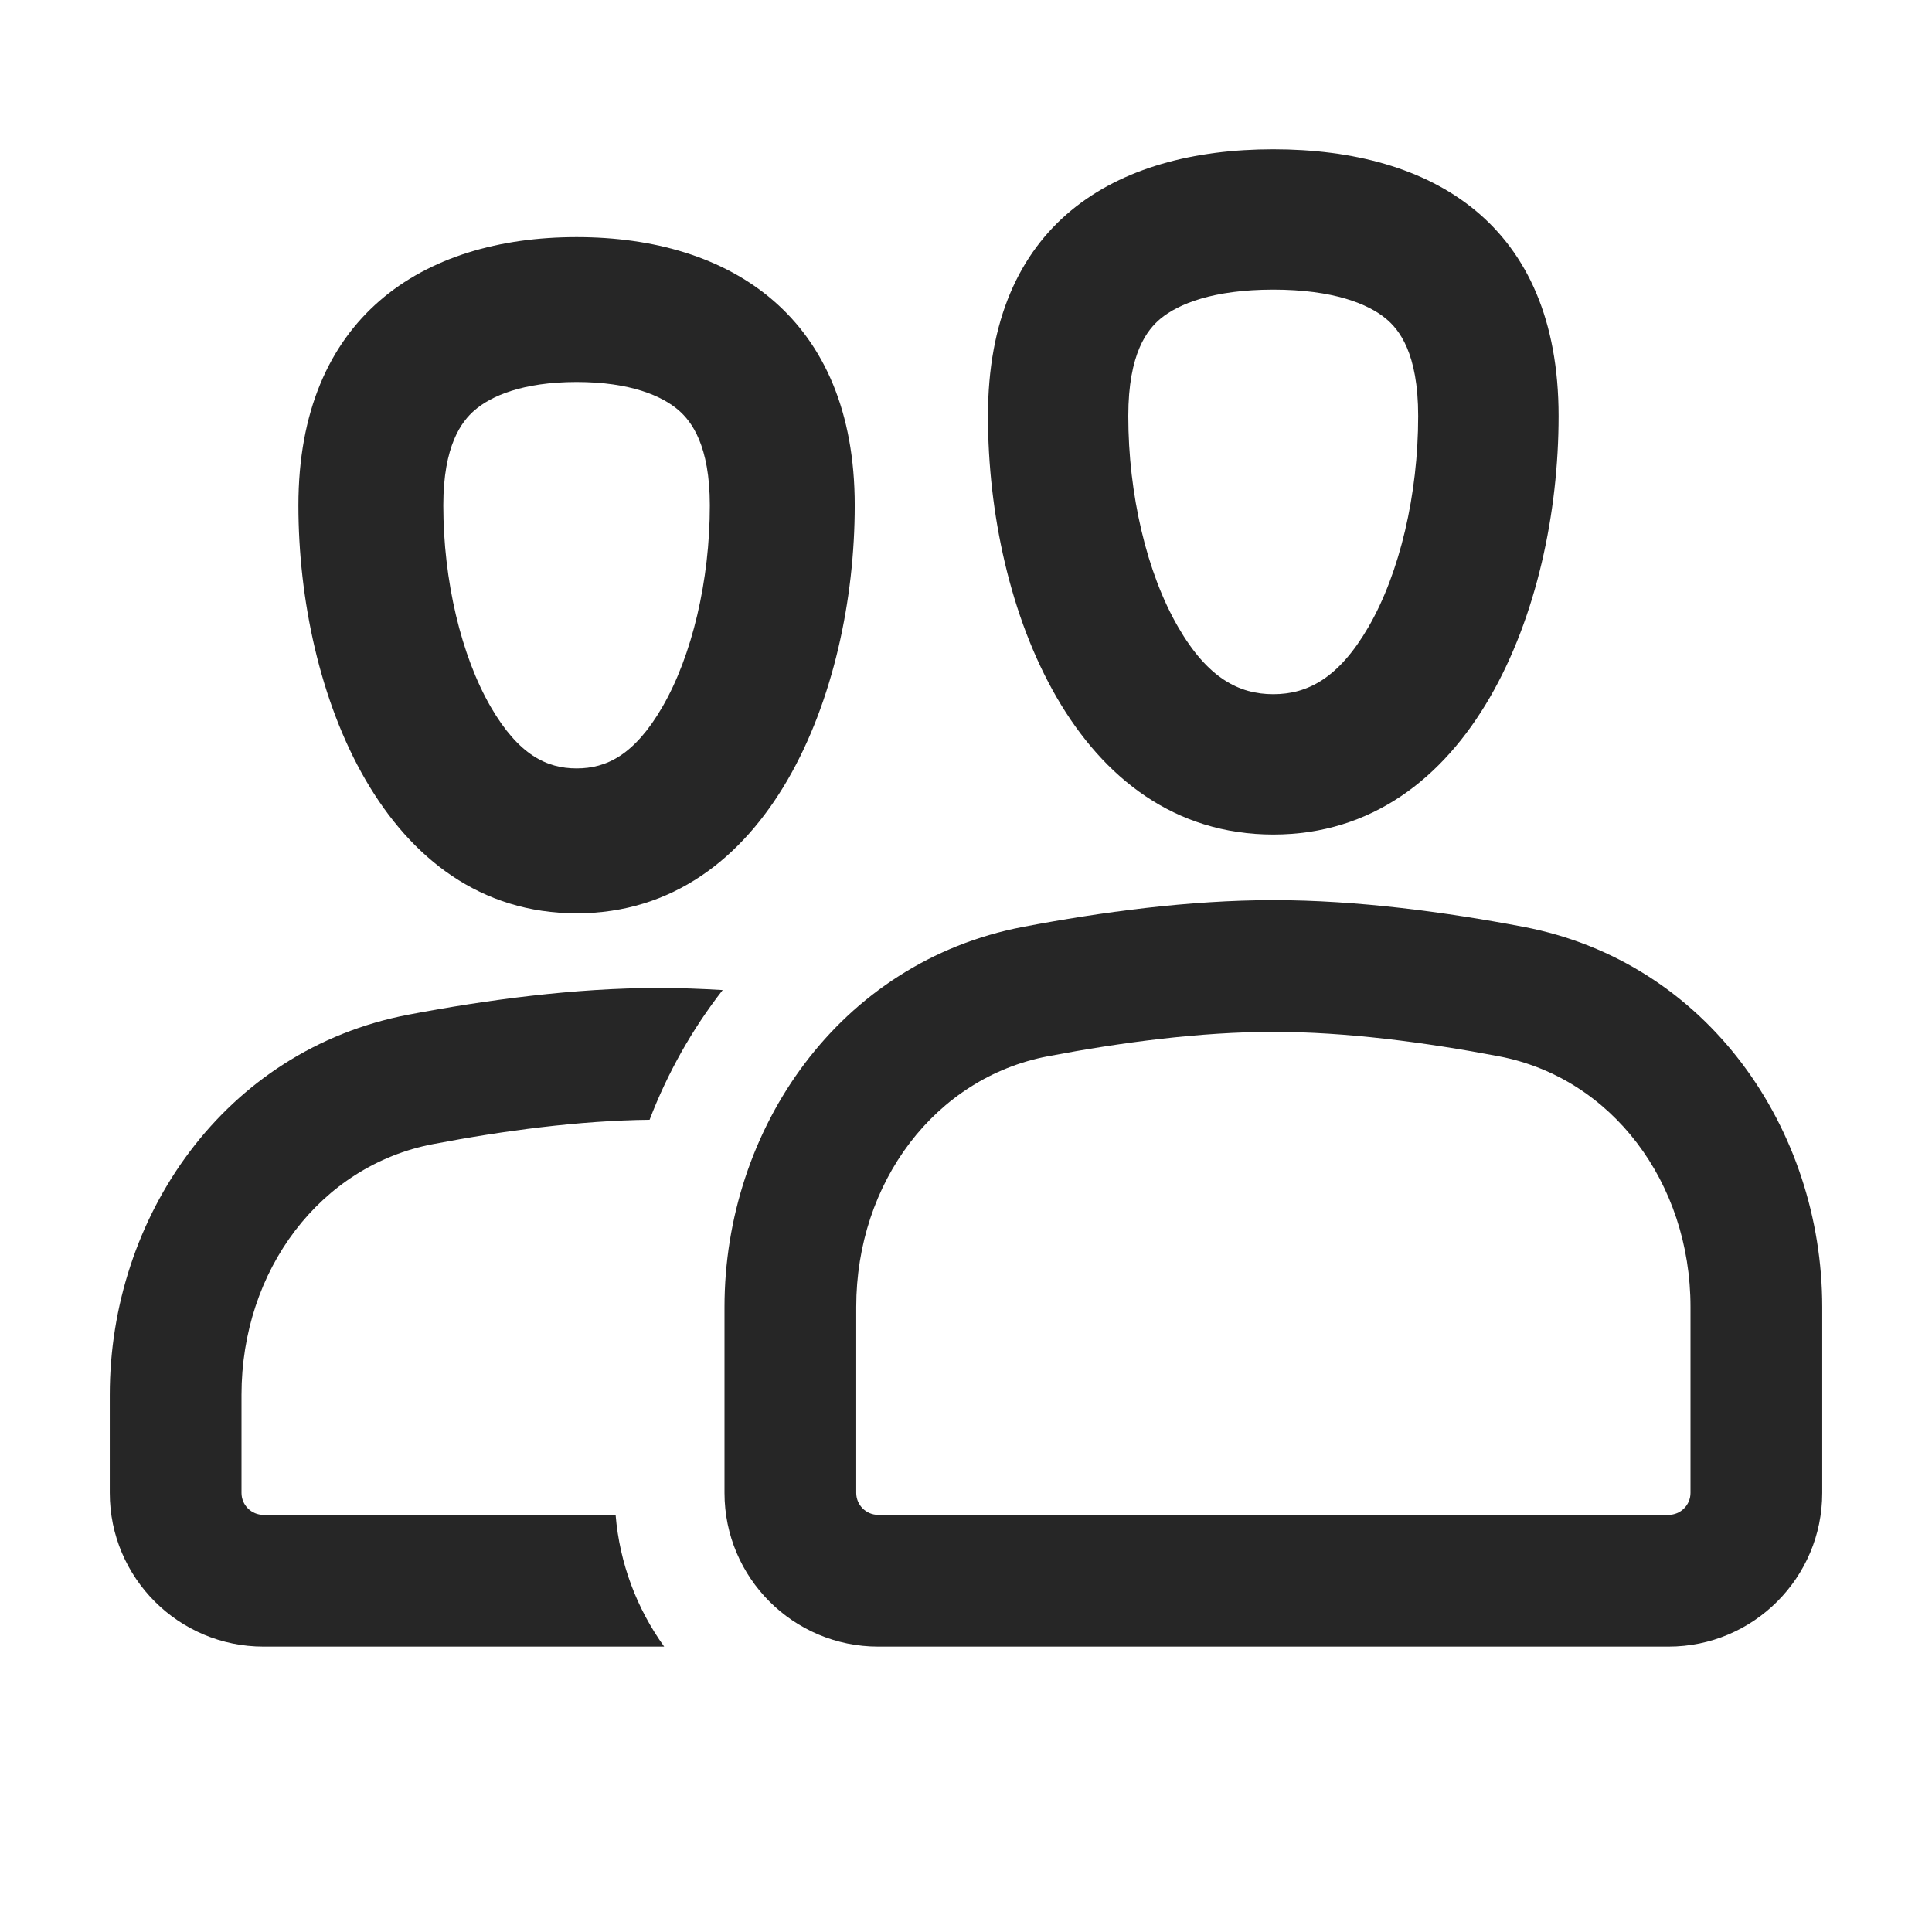 <svg width="22" height="22" viewBox="0 0 22 22" fill="none" xmlns="http://www.w3.org/2000/svg">
<path fill-rule="evenodd" clip-rule="evenodd" d="M8.229 11.274C7.985 11.259 7.741 11.25 7.5 11.25C6.543 11.25 5.537 11.386 4.652 11.554C2.553 11.954 1.25 13.859 1.25 15.883V17C1.25 17.966 2.034 18.75 3 18.75H7.563C7.254 18.321 7.056 17.807 7.01 17.25H3C2.862 17.25 2.75 17.138 2.75 17V15.883C2.75 14.464 3.648 13.272 4.932 13.028C5.733 12.875 6.598 12.76 7.397 12.751C7.6 12.221 7.88 11.722 8.229 11.274Z" fill="#262626"/>
<path fill-rule="evenodd" clip-rule="evenodd" d="M14.5 11.75C13.673 11.75 12.768 11.869 11.932 12.028C10.649 12.272 9.75 13.464 9.75 14.883V17C9.75 17.138 9.862 17.25 10 17.25H19C19.138 17.25 19.25 17.138 19.25 17V14.883C19.25 13.464 18.352 12.272 17.067 12.028C16.232 11.869 15.327 11.75 14.5 11.75ZM11.652 10.554C12.537 10.386 13.543 10.25 14.5 10.25C15.457 10.25 16.463 10.386 17.348 10.554C19.447 10.954 20.75 12.859 20.75 14.883V17C20.75 17.966 19.966 18.75 19 18.75H10C9.034 18.75 8.25 17.966 8.25 17V14.883C8.25 12.859 9.553 10.954 11.652 10.554Z" fill="#262626"/>
<path fill-rule="evenodd" clip-rule="evenodd" d="M7.542 8.051C7.881 7.467 8.083 6.609 8.083 5.755C8.083 5.071 7.874 4.799 7.728 4.672C7.543 4.511 7.181 4.35 6.566 4.35C5.951 4.35 5.589 4.511 5.404 4.672C5.257 4.799 5.048 5.071 5.048 5.755C5.048 6.609 5.251 7.467 5.589 8.051C5.906 8.597 6.226 8.75 6.566 8.75C6.906 8.75 7.225 8.597 7.542 8.051ZM6.566 10.4C8.752 10.4 9.733 7.893 9.733 5.755C9.733 3.617 8.325 2.7 6.566 2.7C4.806 2.7 3.398 3.617 3.398 5.755C3.398 7.893 4.379 10.4 6.566 10.4Z" fill="#262626"/>
<path fill-rule="evenodd" clip-rule="evenodd" d="M15.582 7.141C15.94 6.524 16.149 5.627 16.149 4.738C16.149 4.018 15.931 3.752 15.781 3.628C15.58 3.461 15.182 3.298 14.499 3.298C13.816 3.298 13.418 3.461 13.216 3.628C13.067 3.752 12.848 4.018 12.848 4.738C12.848 5.627 13.058 6.524 13.416 7.141C13.752 7.721 14.107 7.905 14.499 7.905C14.891 7.905 15.245 7.721 15.582 7.141ZM14.499 9.503C16.742 9.503 17.748 6.931 17.748 4.738C17.748 2.545 16.304 1.7 14.499 1.7C12.694 1.7 11.25 2.545 11.25 4.738C11.25 6.931 12.256 9.503 14.499 9.503Z" fill="#262626"/>
</svg>
